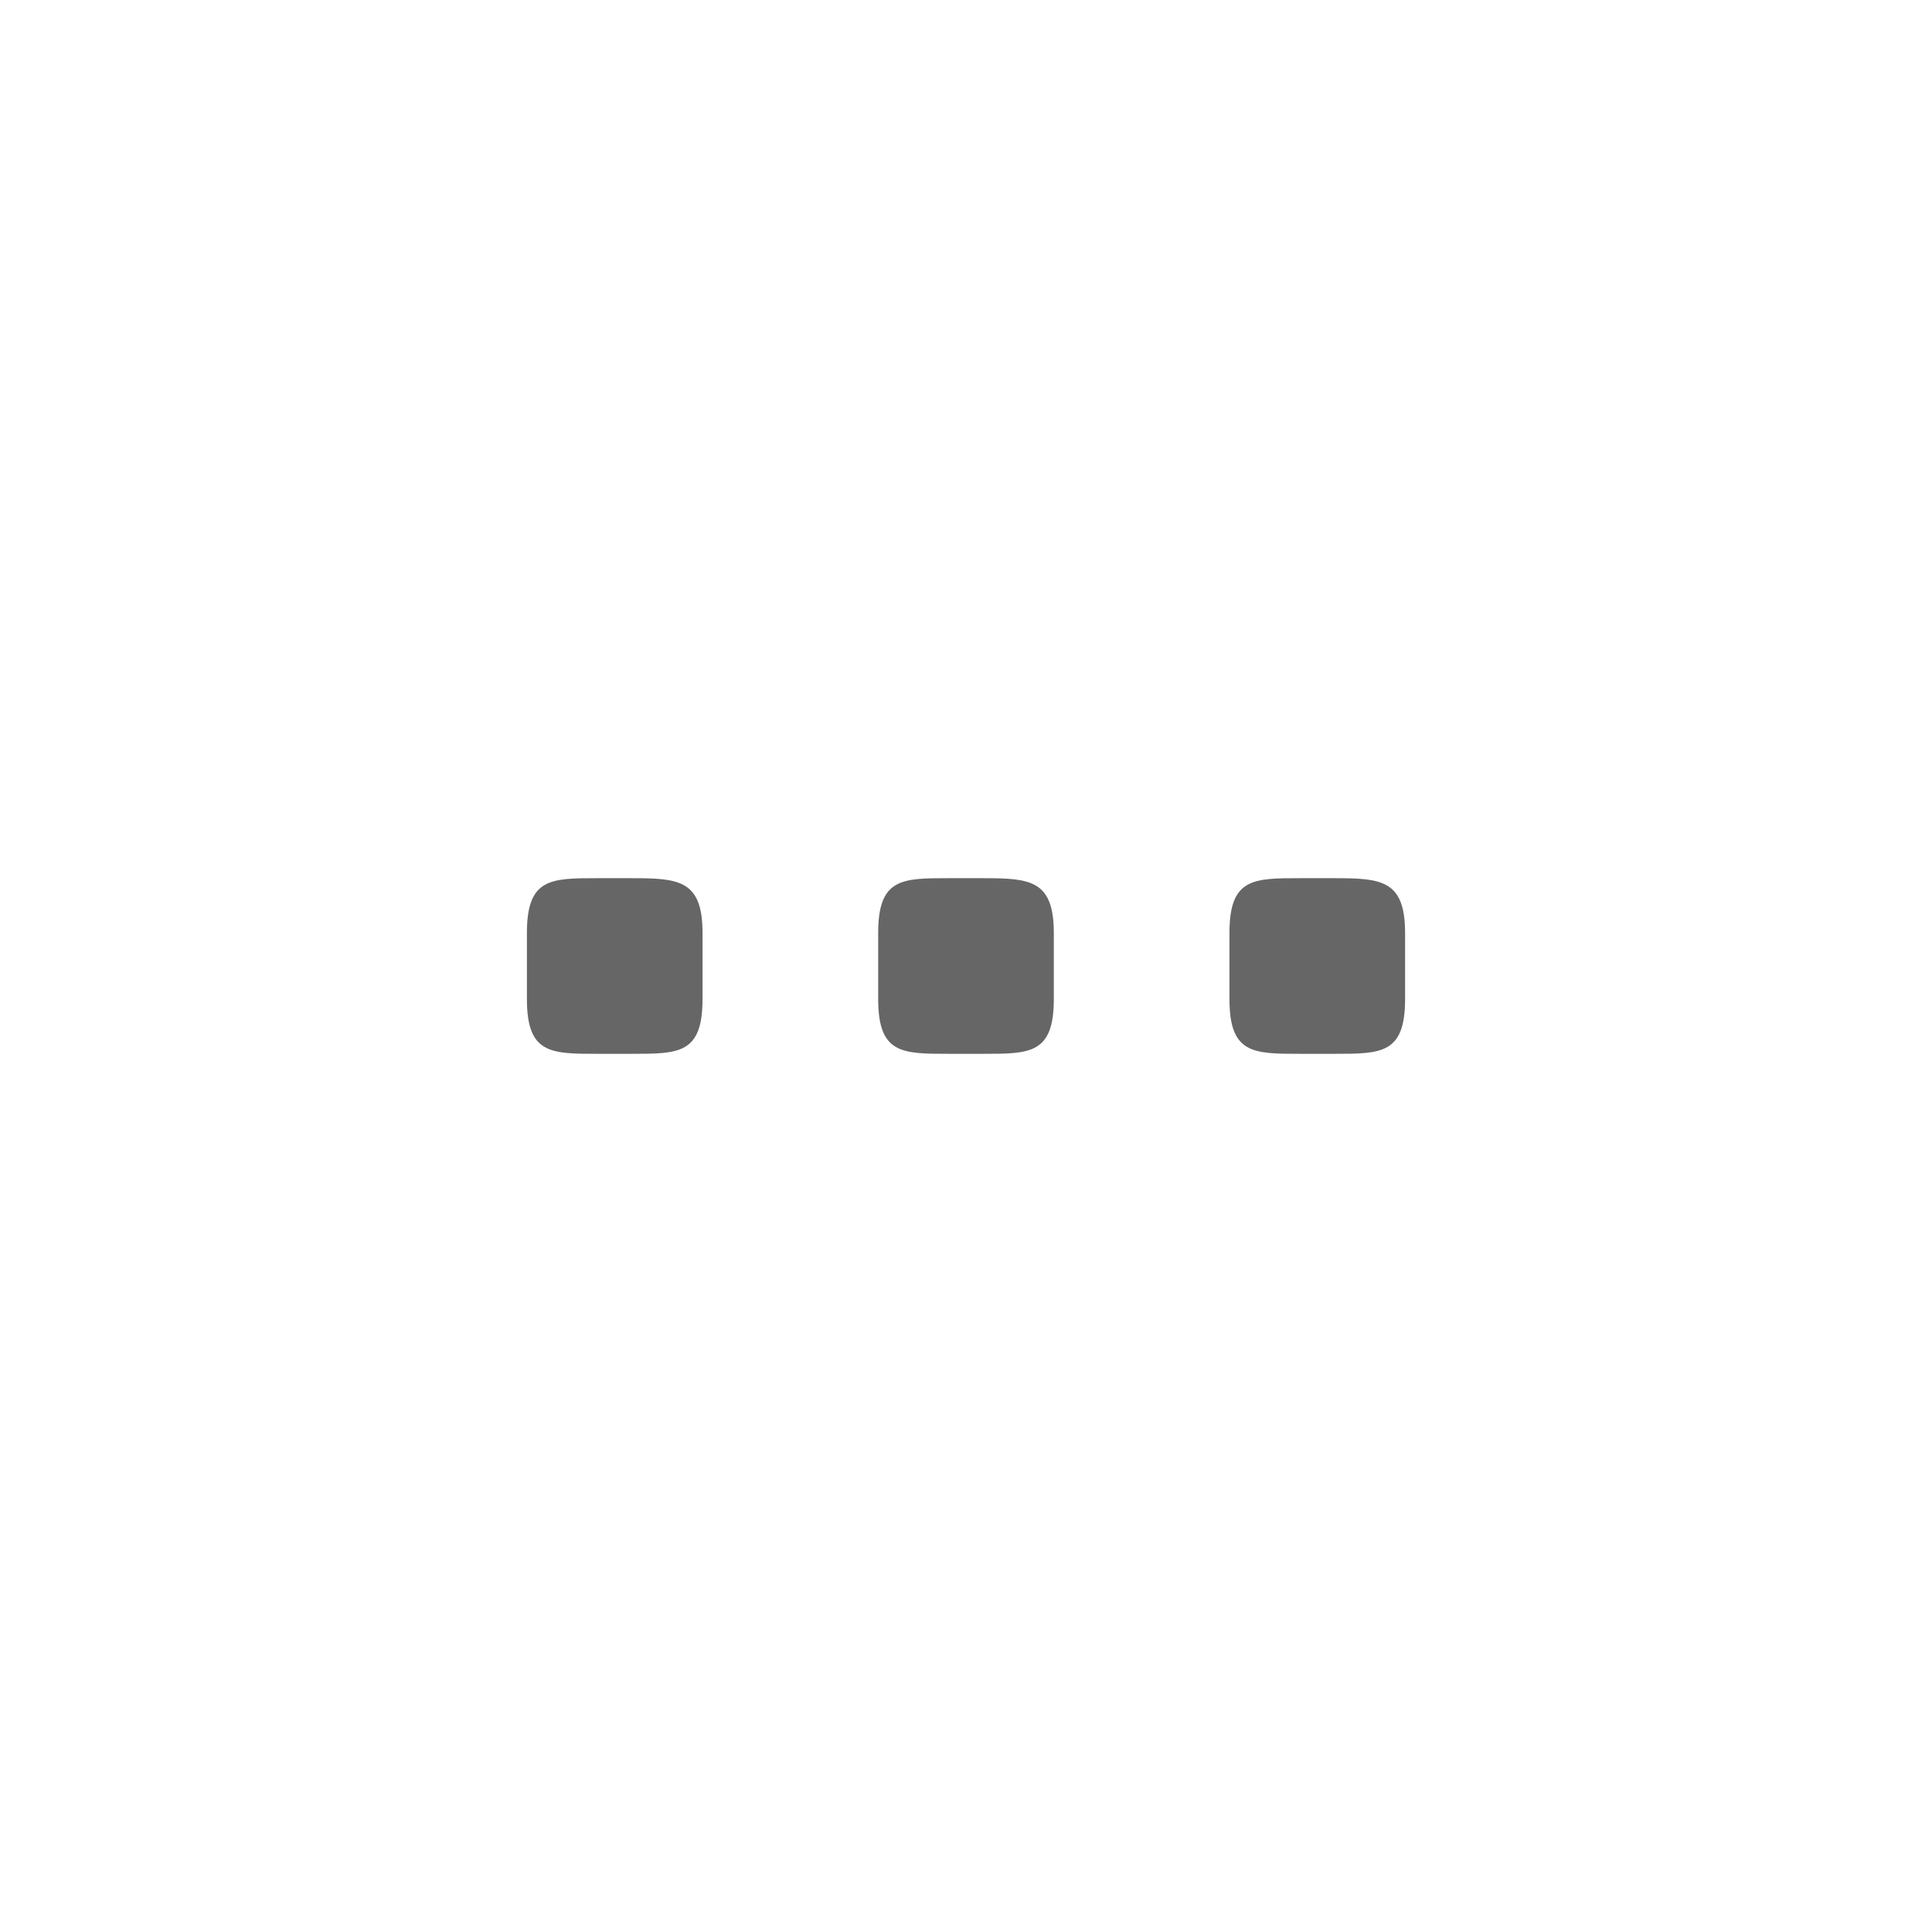 <svg xmlns="http://www.w3.org/2000/svg" width="22" height="22" version="1.1"><g fill="#666666"><path d="M6.805 10C6.268 10 6 10 6 10.625v.75c0 .625.268.625.805.625h.39C7.732 12 8 12 8 11.375v-.75c0-.603-.268-.625-.805-.625zM10.805 10c-.537 0-.805 0-.805.625v.75c0 .625.268.625.805.625h.39c.537 0 .805 0 .805-.625v-.75c0-.603-.268-.625-.805-.625zM14.805 10c-.537 0-.805 0-.805.625v.75c0 .625.268.625.805.625h.39c.537 0 .805 0 .805-.625v-.75c0-.603-.268-.625-.805-.625z"/></g></svg>
